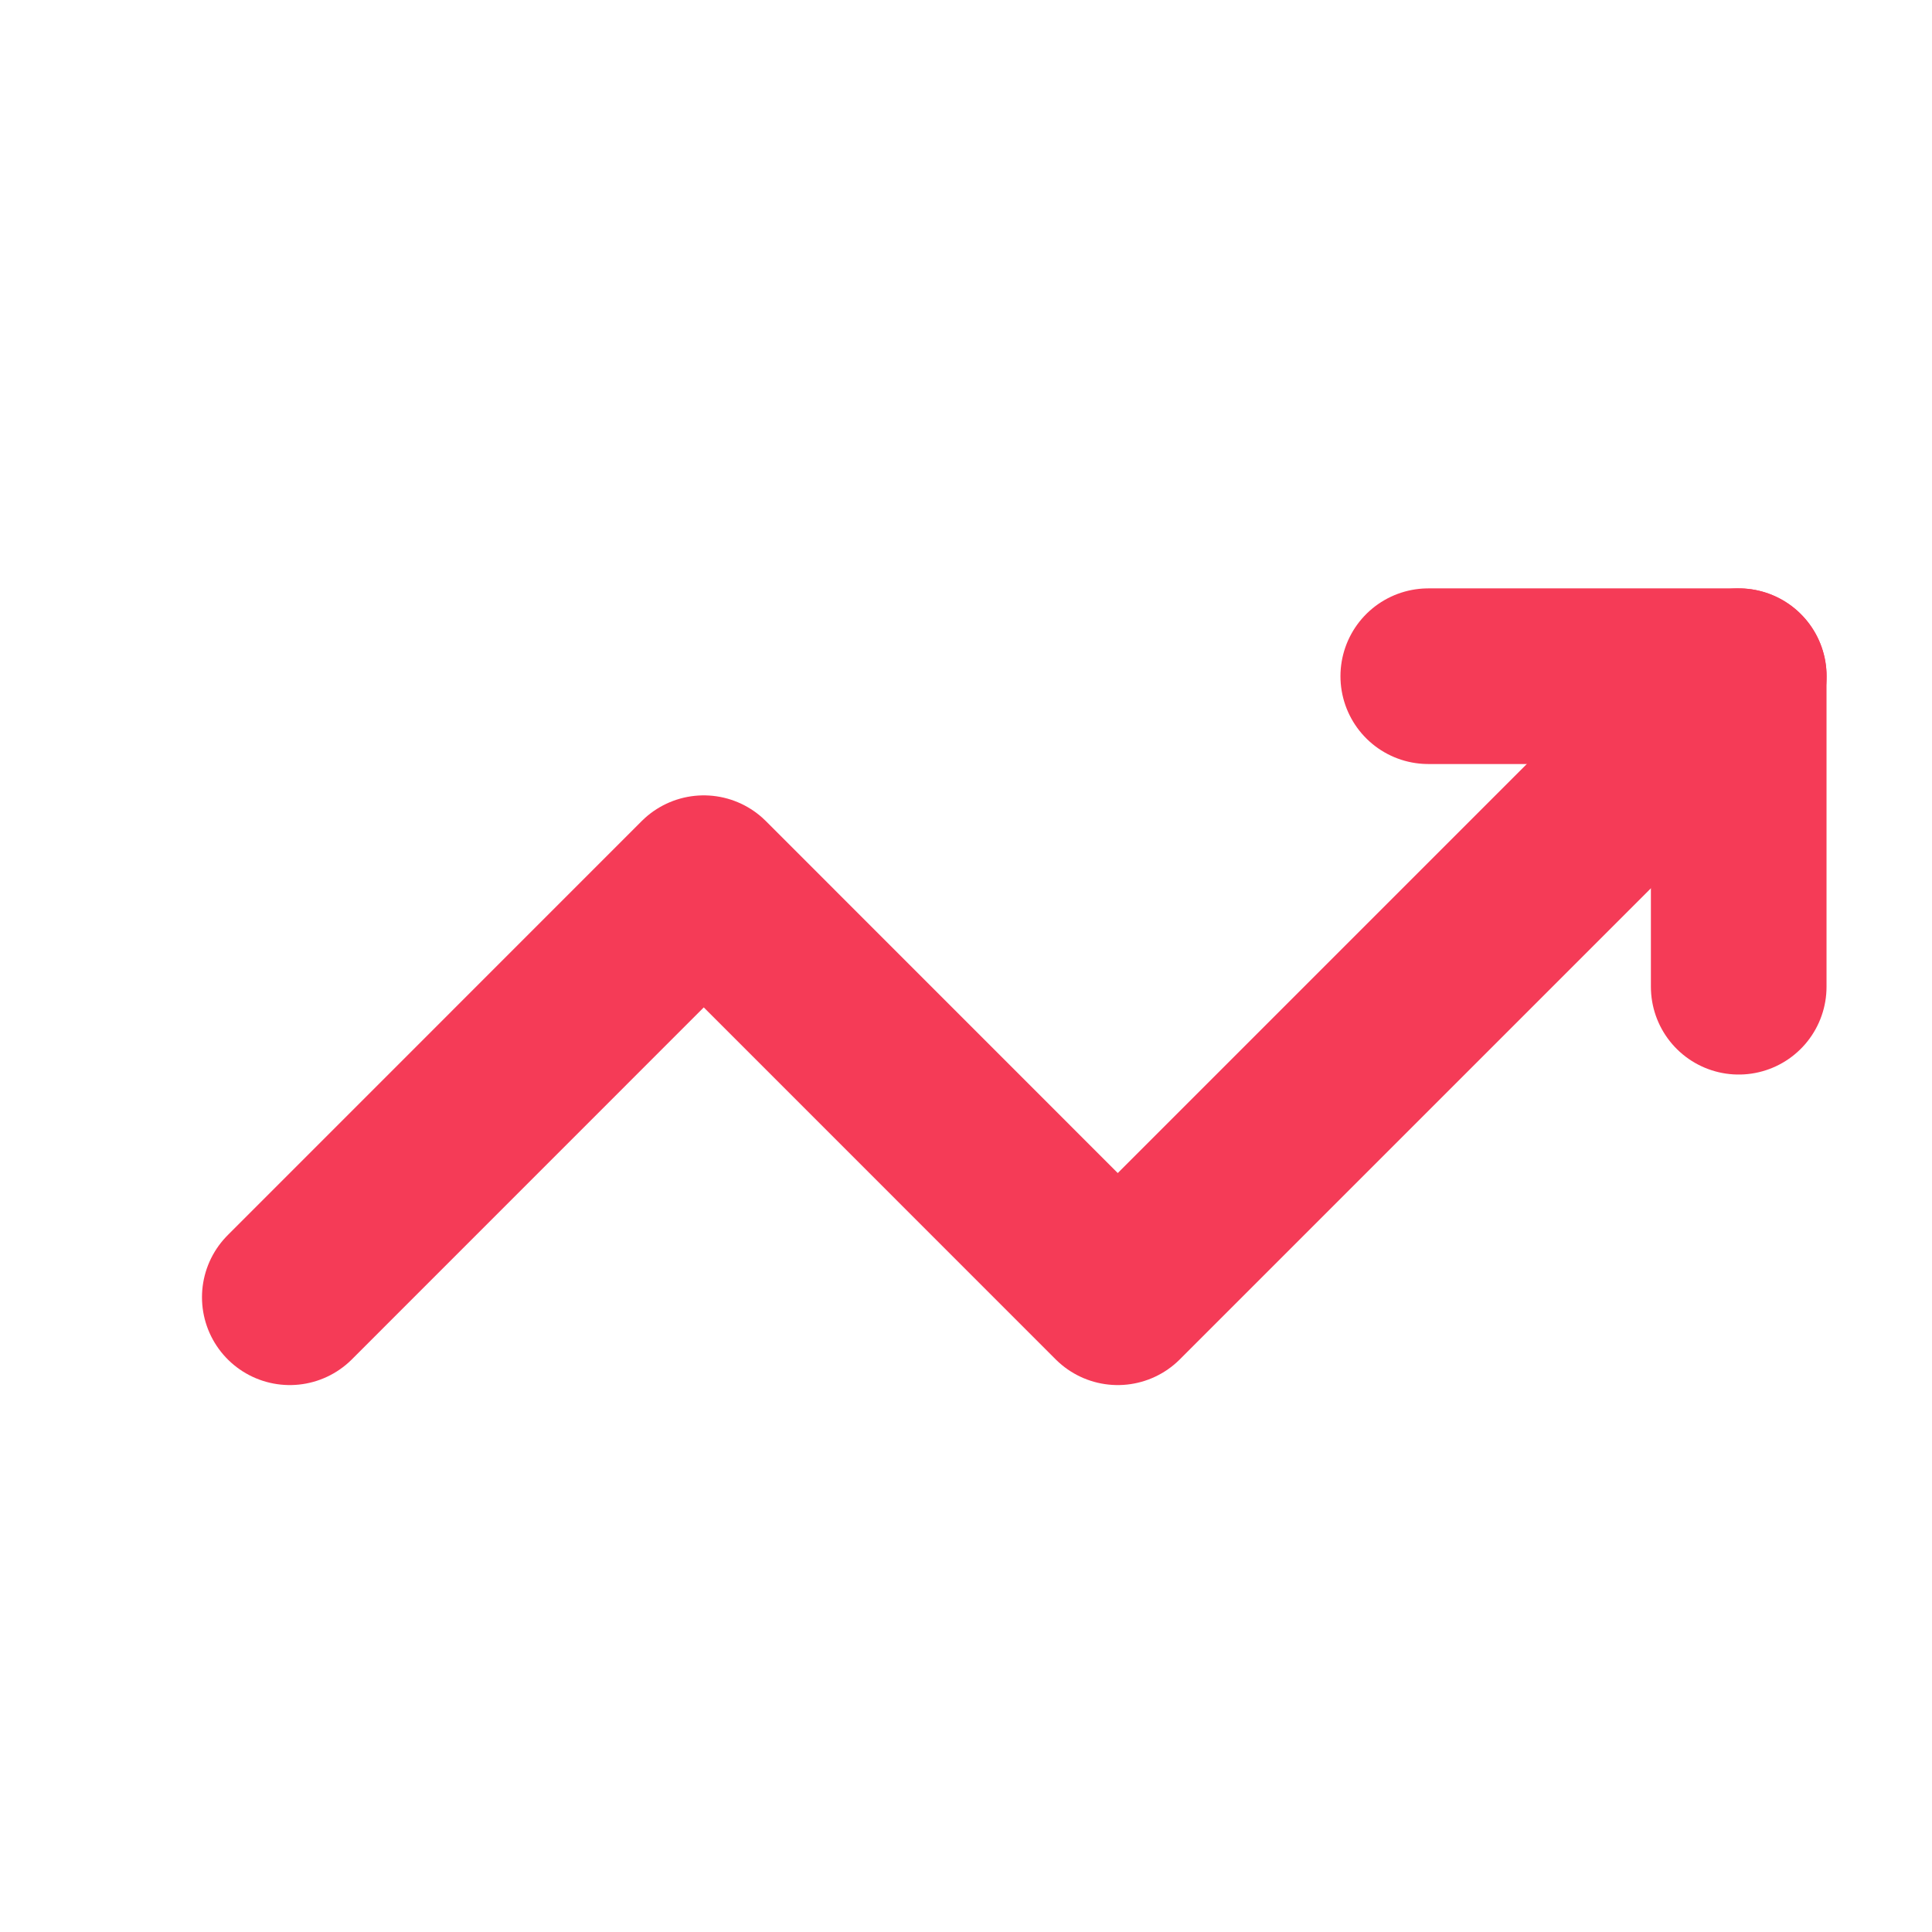 <svg width="22" height="22" viewBox="0 0 22 22" fill="none" xmlns="http://www.w3.org/2000/svg">
<path d="M3.3 14.772L8.014 10.057L12.728 14.772L19.8 7.7" stroke="#F53B57" stroke-width="2" stroke-miterlimit="5.759" stroke-linecap="round" stroke-linejoin="round"/>
<path d="M16.264 7.7H19.799V11.236" stroke="#F53B57" stroke-width="2" stroke-linecap="round" stroke-linejoin="round"/>
</svg>
